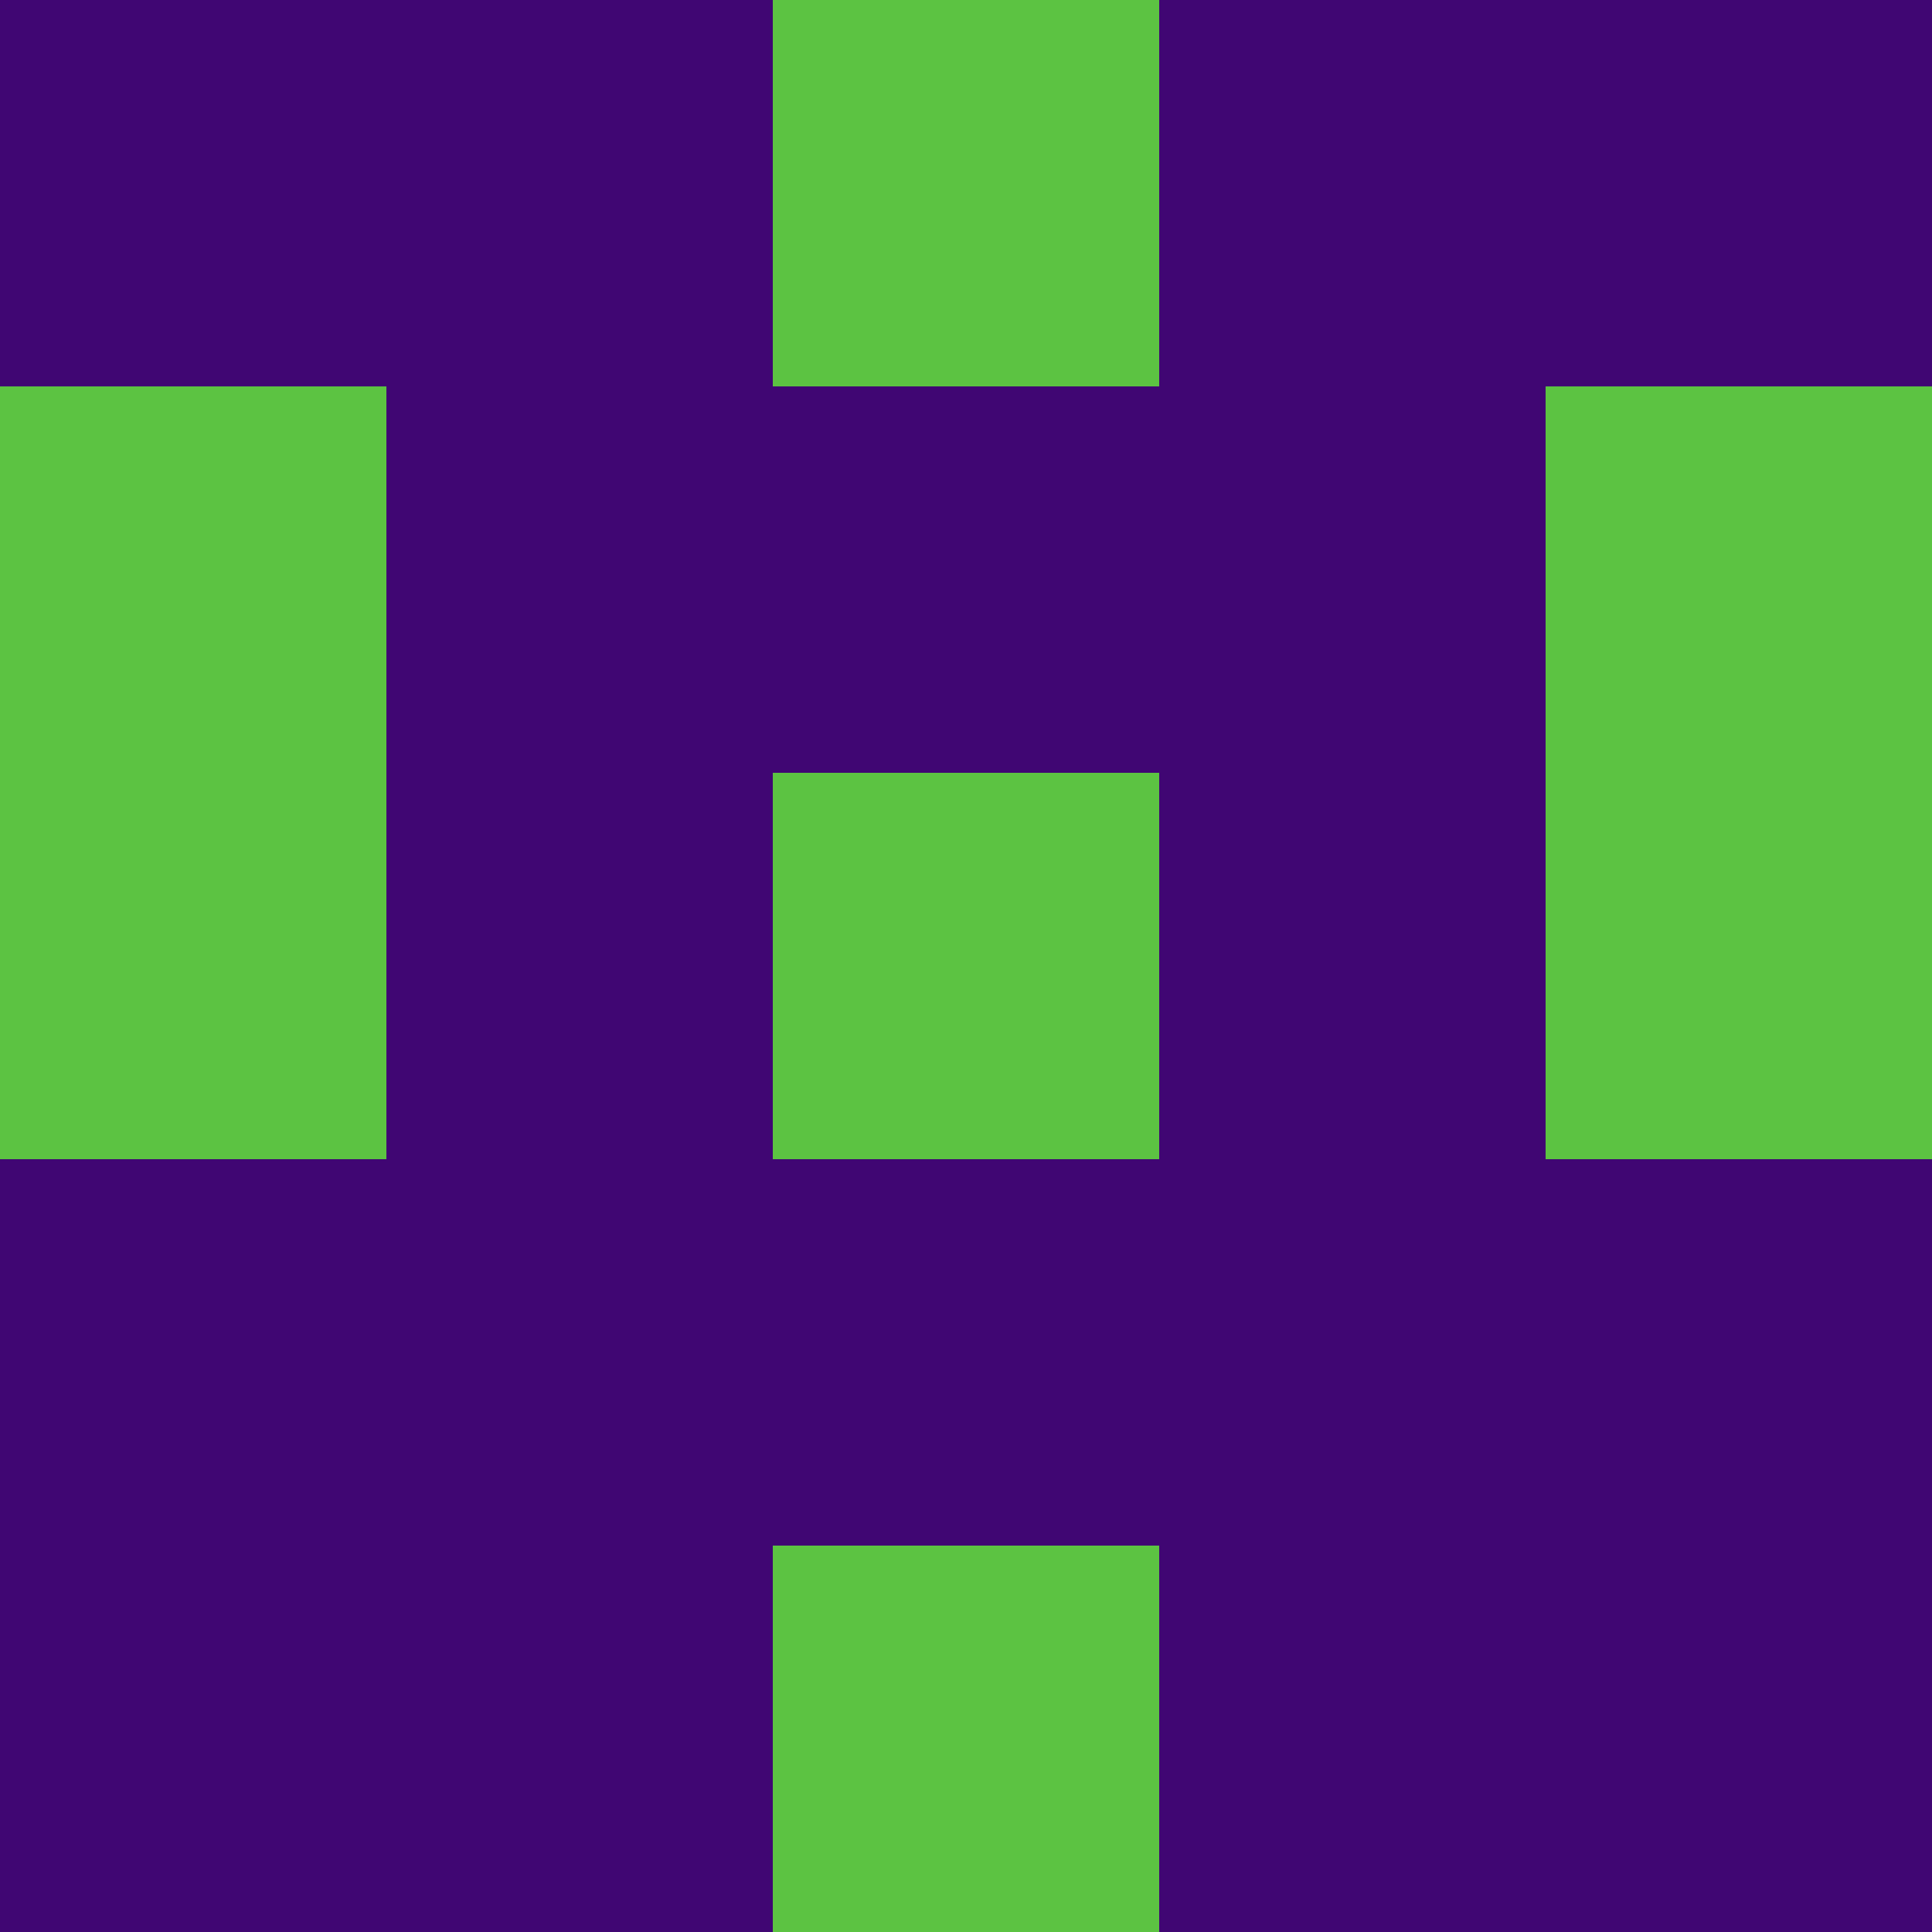 <?xml version="1.0" encoding="utf-8"?>
<!DOCTYPE svg PUBLIC "-//W3C//DTD SVG 20010904//EN"
        "http://www.w3.org/TR/2001/REC-SVG-20010904/DTD/svg10.dtd">
<svg viewBox="0 0 5 5" height="100" width="100" xml:lang="fr"
     xmlns="http://www.w3.org/2000/svg"
     xmlns:xlink="http://www.w3.org/1999/xlink">
            <rect x="0" y="0" height="1" width="1" fill="#400673"/>
        <rect x="4" y="0" height="1" width="1" fill="#400673"/>
        <rect x="1" y="0" height="1" width="1" fill="#400673"/>
        <rect x="3" y="0" height="1" width="1" fill="#400673"/>
        <rect x="2" y="0" height="1" width="1" fill="#5CC342"/>
                <rect x="0" y="1" height="1" width="1" fill="#5CC342"/>
        <rect x="4" y="1" height="1" width="1" fill="#5CC342"/>
        <rect x="1" y="1" height="1" width="1" fill="#400673"/>
        <rect x="3" y="1" height="1" width="1" fill="#400673"/>
        <rect x="2" y="1" height="1" width="1" fill="#400673"/>
                <rect x="0" y="2" height="1" width="1" fill="#5CC342"/>
        <rect x="4" y="2" height="1" width="1" fill="#5CC342"/>
        <rect x="1" y="2" height="1" width="1" fill="#400673"/>
        <rect x="3" y="2" height="1" width="1" fill="#400673"/>
        <rect x="2" y="2" height="1" width="1" fill="#5CC342"/>
                <rect x="0" y="3" height="1" width="1" fill="#400673"/>
        <rect x="4" y="3" height="1" width="1" fill="#400673"/>
        <rect x="1" y="3" height="1" width="1" fill="#400673"/>
        <rect x="3" y="3" height="1" width="1" fill="#400673"/>
        <rect x="2" y="3" height="1" width="1" fill="#400673"/>
                <rect x="0" y="4" height="1" width="1" fill="#400673"/>
        <rect x="4" y="4" height="1" width="1" fill="#400673"/>
        <rect x="1" y="4" height="1" width="1" fill="#400673"/>
        <rect x="3" y="4" height="1" width="1" fill="#400673"/>
        <rect x="2" y="4" height="1" width="1" fill="#5CC342"/>
        </svg>